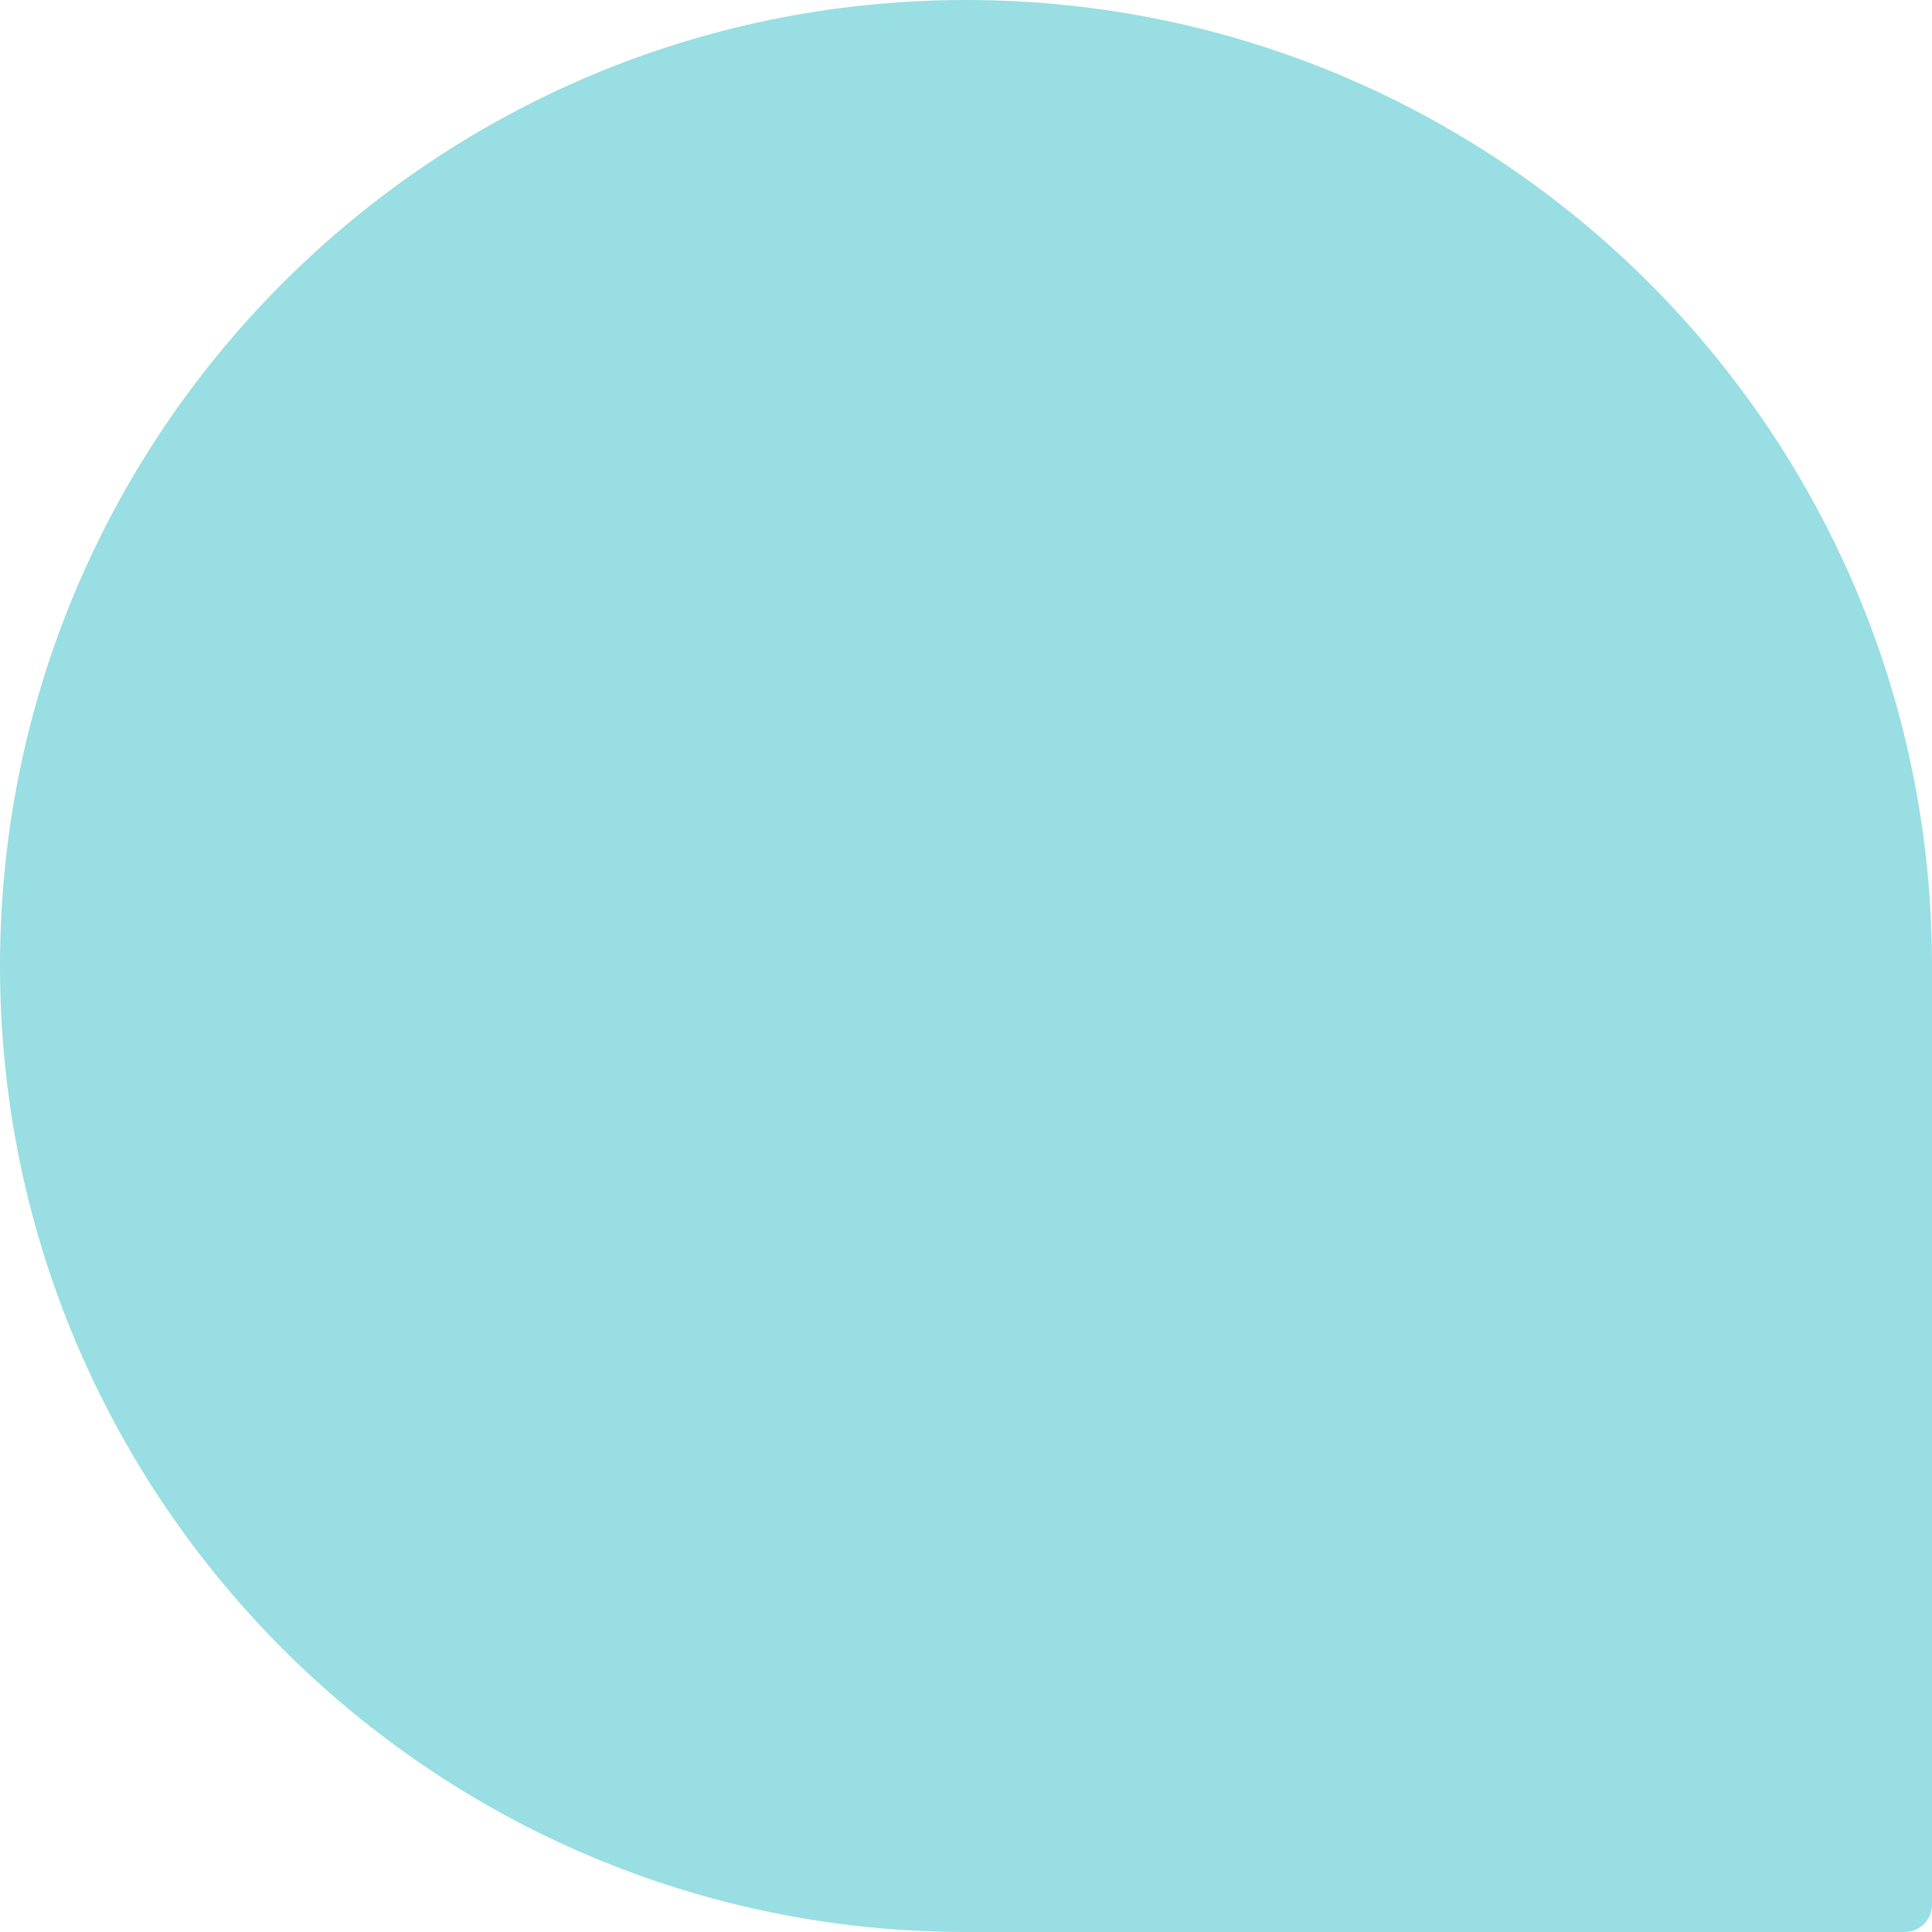 <svg width="72" height="72" viewBox="0 0 72 72" fill="none" xmlns="http://www.w3.org/2000/svg" xmlns:xlink="http://www.w3.org/1999/xlink">
	<desc>
			Created with Pixso.
	</desc>
	<defs/>
	<path id="Rectangle 4" d="M36 0C55.88 0 72 16.11 72 36L72 70.85C72 70.99 72 71.05 71.99 71.11C71.94 71.57 71.57 71.94 71.11 71.99C71.05 72 70.98 72 70.85 72L36 72C16.11 72 0 55.88 0 36C0 16.11 16.11 0 36 0Z" fill="#98DEE3" fill-opacity="1" fill-rule="nonzero"/>
</svg>
